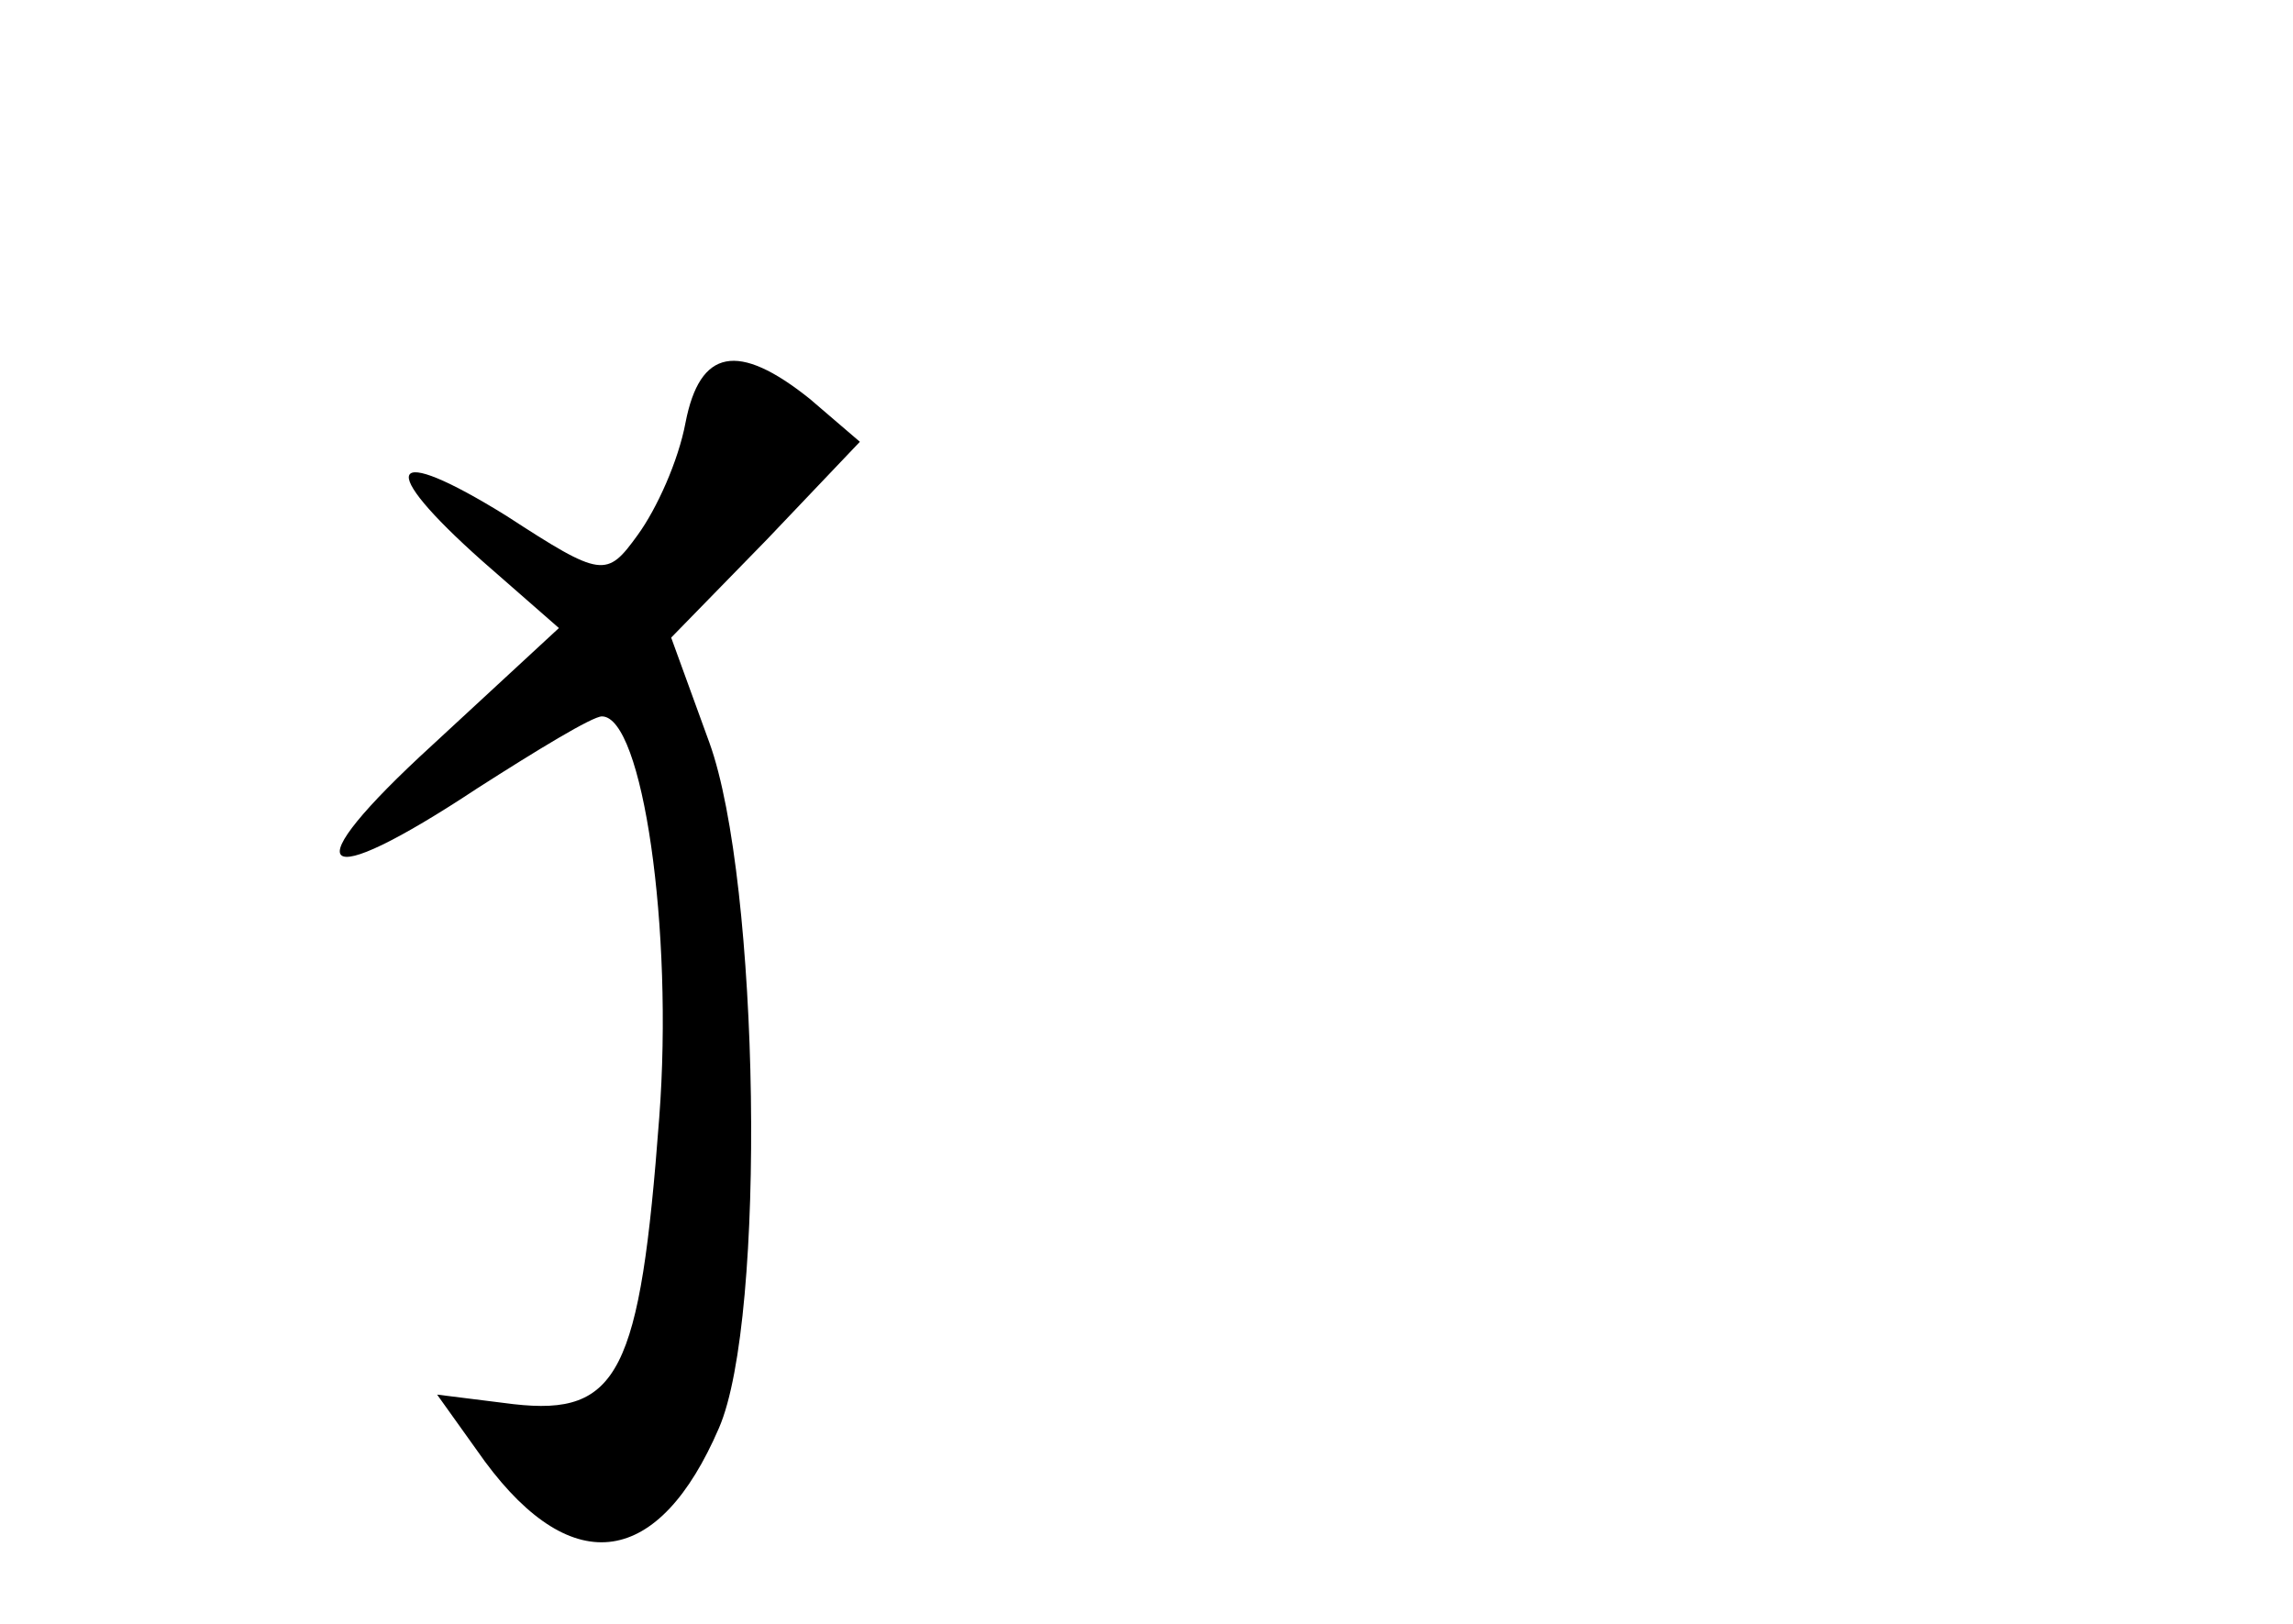 <?xml version="1.0" standalone="no"?>
<!DOCTYPE svg PUBLIC "-//W3C//DTD SVG 20010904//EN"
 "http://www.w3.org/TR/2001/REC-SVG-20010904/DTD/svg10.dtd">
<svg version="1.0" xmlns="http://www.w3.org/2000/svg"
 width="96pt" height="68pt" viewBox="0 0 96 68"
 preserveAspectRatio="xMidYMid meet">
<g transform="translate(0,68) scale(0.1,-0.1)"
fill="#000000" stroke="none">
<path d="M287 503 c-3 -16 -12 -36 -20 -47 -13 -18 -15 -18 -55 8 -50 31 -55
21 -10 -19 l32 -28 -53 -49 c-59 -54 -49 -63 19 -18 25 16 48 30 52 30 17 0
30 -89 24 -168 -8 -107 -17 -125 -61 -120 l-32 4 20 -28 c37 -50 73 -44 98 14
20 46 17 229 -4 287 l-16 44 40 41 39 41 -21 18 c-30 24 -46 21 -52 -10z"/>
</g>
</svg>
